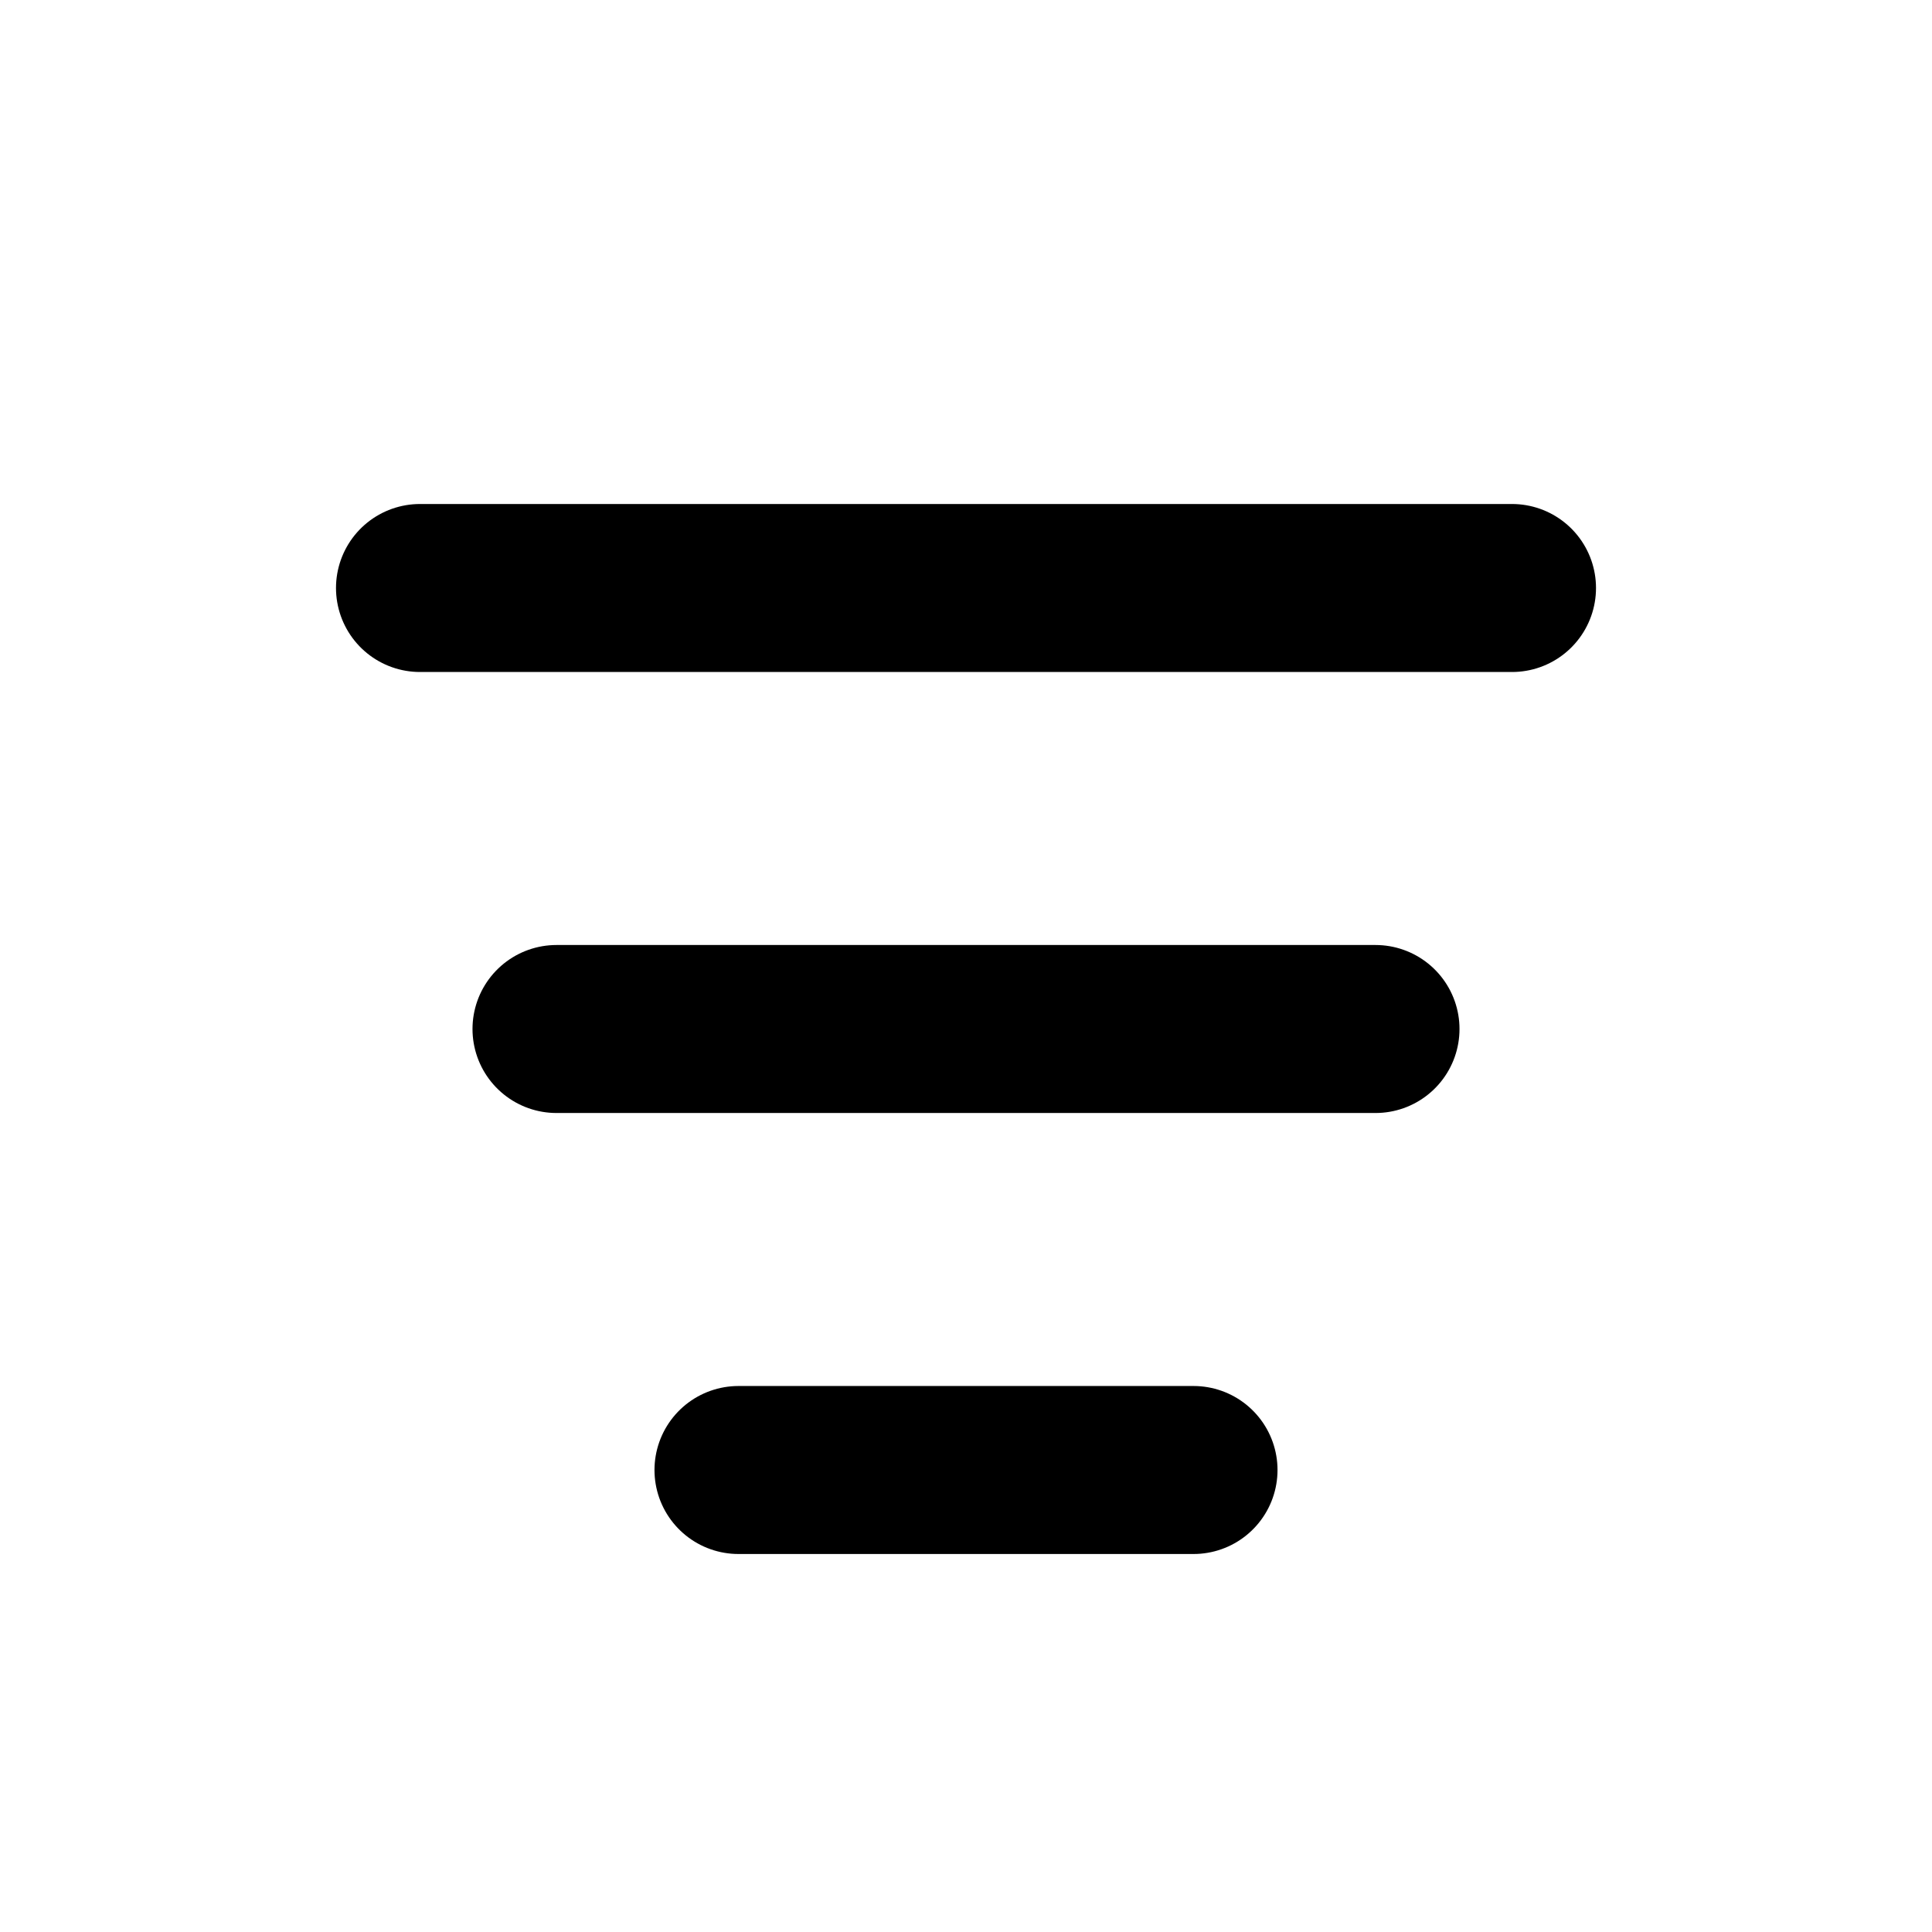 <svg width="46" height="46" viewBox="0 0 46 46" fill="none" xmlns="http://www.w3.org/2000/svg">
<path d="M10 14H36" stroke="black" stroke-width="4" stroke-linecap="round" stroke-linejoin="round"/>
<path d="M13.25 24.5H32.75" stroke="black" stroke-width="4" stroke-linecap="round" stroke-linejoin="round"/>
<path d="M17.583 35L28.417 35" stroke="black" stroke-width="4" stroke-linecap="round" stroke-linejoin="round"/>
</svg>
